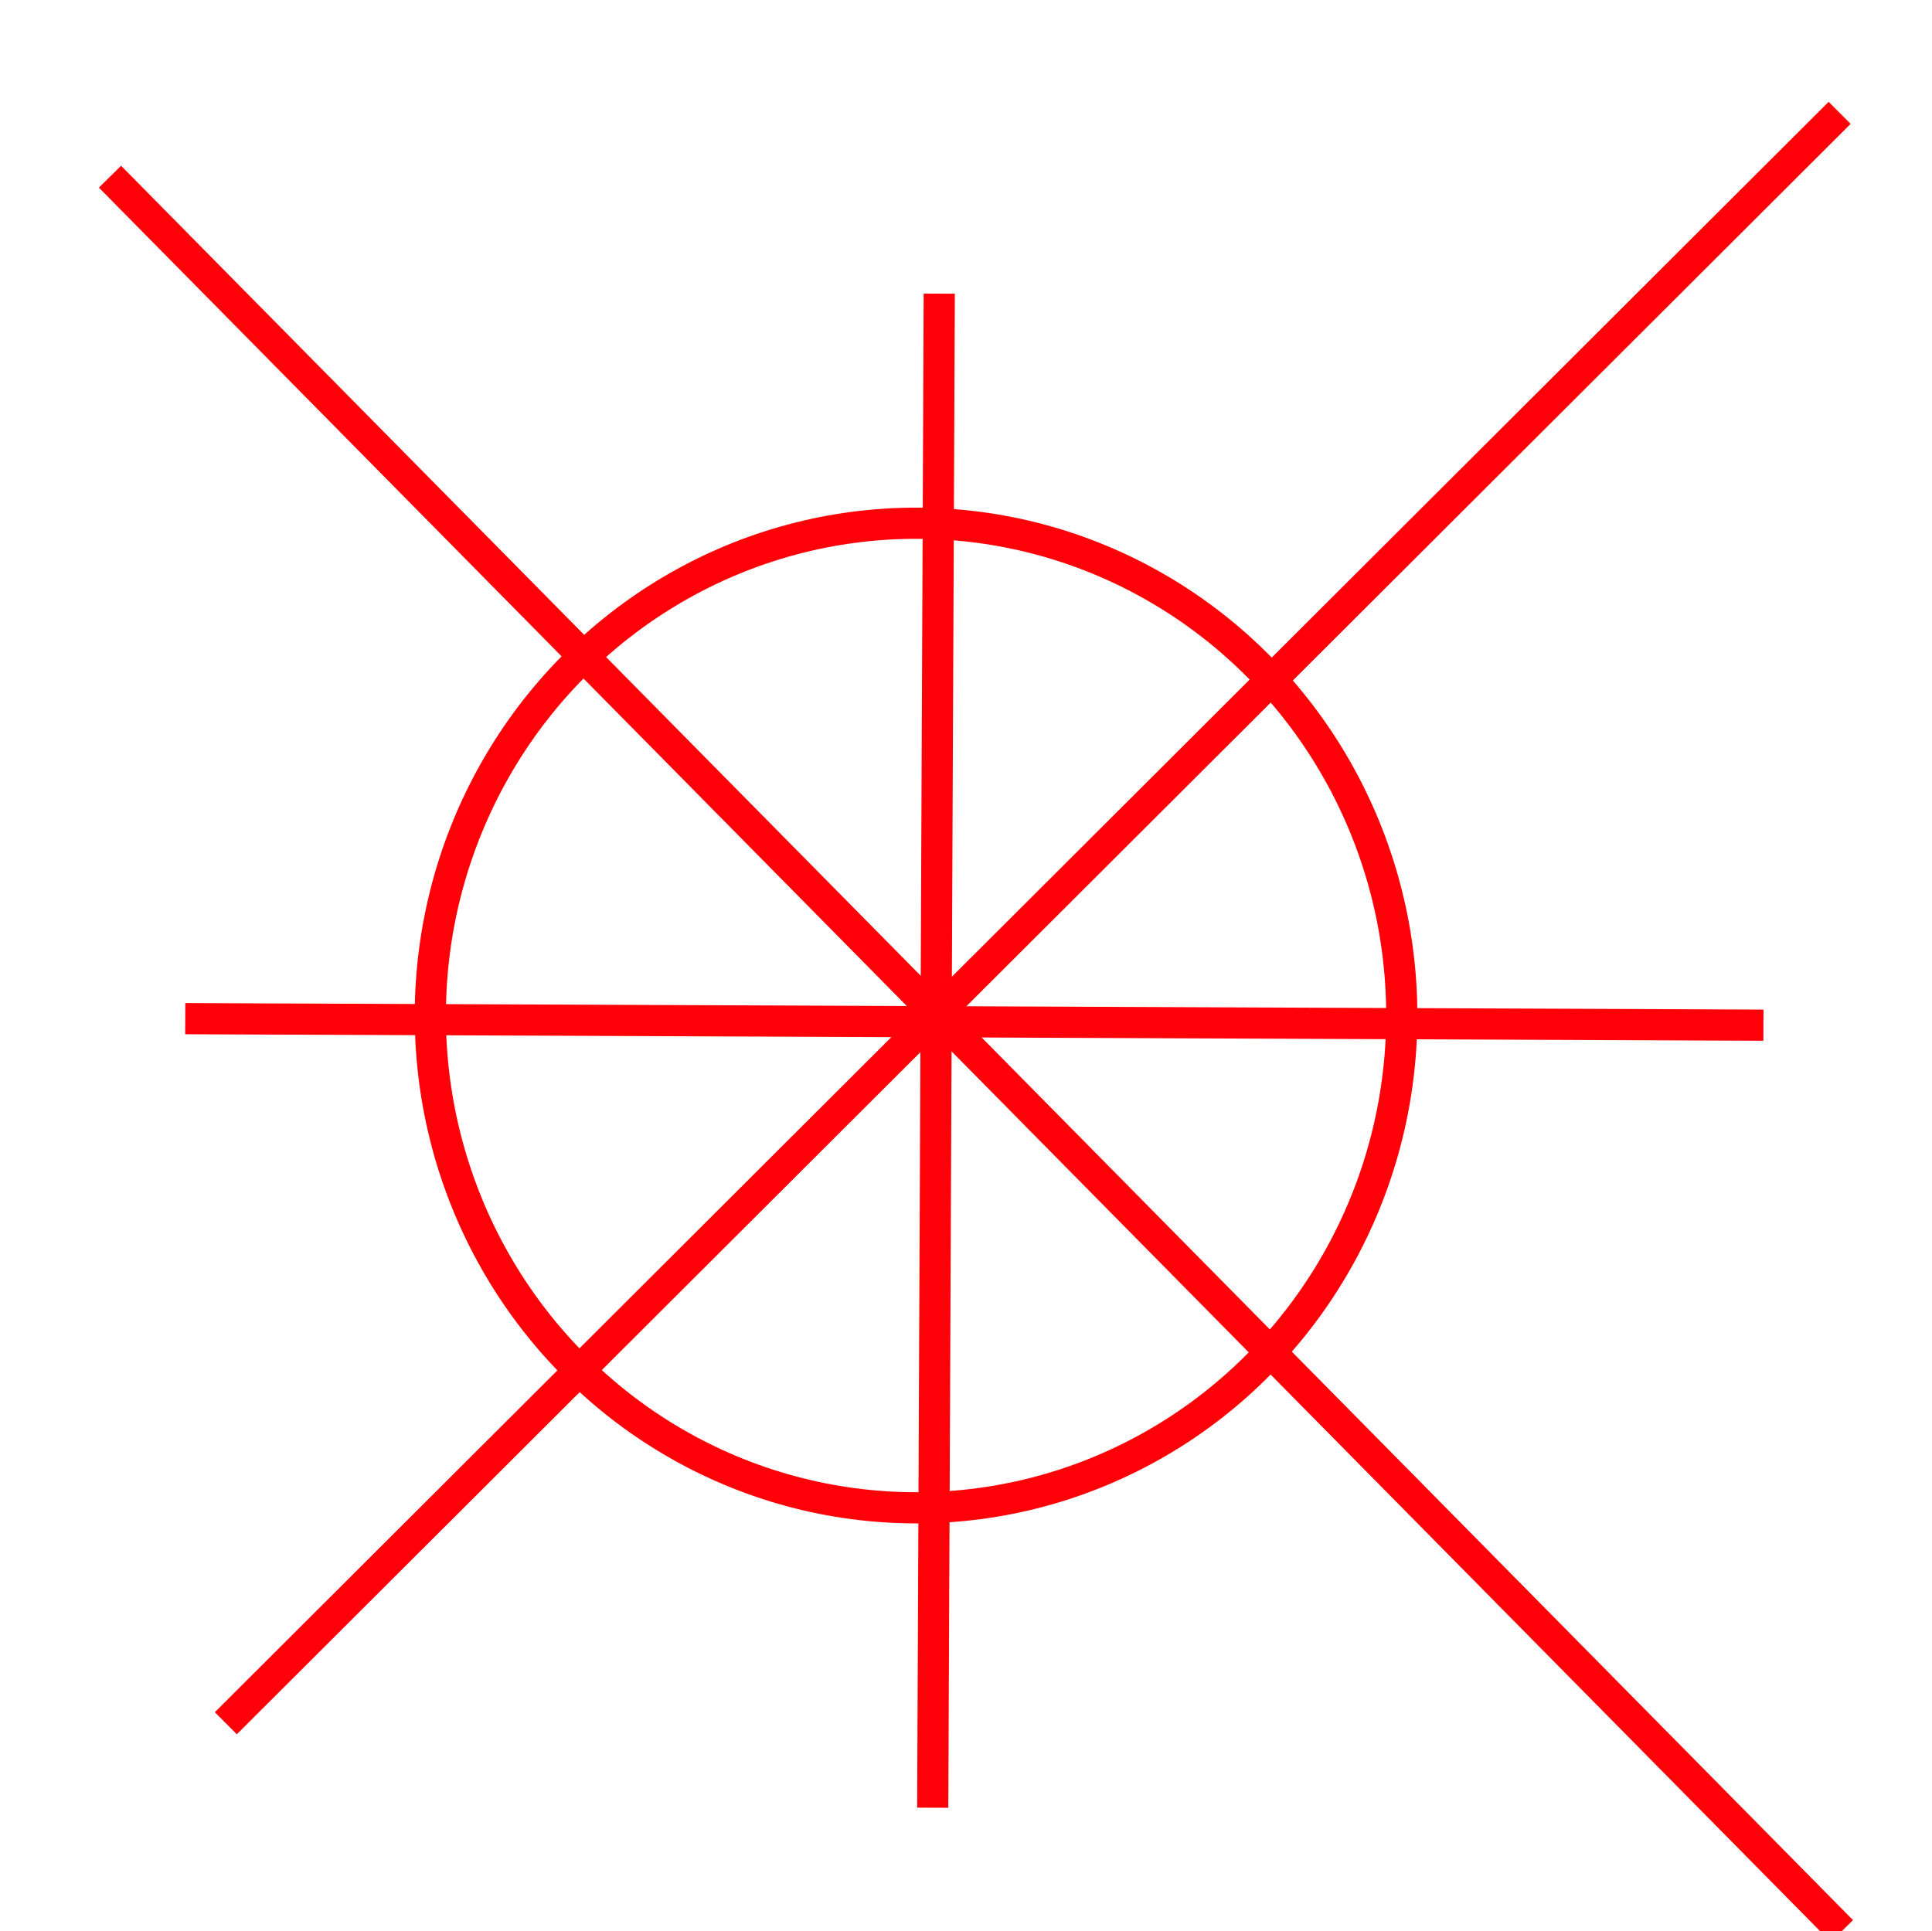 <svg xmlns="http://www.w3.org/2000/svg" version="1.1" xmlns:xlink="http://www.w3.org/1999/xlink" xmlns:svgjs="http://svgjs.com/svgjs" width="595.2pt" height="595pt"><svg width="595.2pt" height="595pt" viewBox="0 0 595.2 595" version="1.1" id="SvgjsSvg1007" sodipodi:docname="design.svg" inkscape:version="1.1.2 (0a00cf5339, 2022-02-04)" xmlns:inkscape="http://www.inkscape.org/namespaces/inkscape" xmlns:sodipodi="http://sodipodi.sourceforge.net/DTD/sodipodi-0.dtd" xmlns="http://www.w3.org/2000/svg" xmlns:svg="http://www.w3.org/2000/svg">
  <sodipodi:namedview id="SvgjsSodipodi:namedview1006" pagecolor="#ffffff" bordercolor="#666666" borderopacity="1.0" inkscape:pageshadow="2" inkscape:pageopacity="0.0" inkscape:pagecheckerboard="0" inkscape:document-units="pt" showgrid="false" inkscape:zoom="0.57368872" inkscape:cx="173.439" inkscape:cy="484.58334" inkscape:window-width="1920" inkscape:window-height="1007" inkscape:window-x="0" inkscape:window-y="0" inkscape:window-maximized="1" inkscape:current-layer="svg12" height="595pt"></sodipodi:namedview>
  <defs id="SvgjsDefs1005"></defs>
  <ellipse id="SvgjsEllipse1004" rx="149.64" ry="151.68" cx="282.21" cy="312.892" fill="none" stroke="#ff0008" stroke-width="9.6" stroke-linecap="square" stroke-linejoin="bevel"></ellipse>
  <path id="SvgjsPath1003" fill="none" stroke="#ff0008" stroke-width="9.6" stroke-linecap="square" stroke-linejoin="miter" stroke-miterlimit="2" d="m 61.872,313.878 476.596,1.969" sodipodi:nodetypes="cc"></path>
  <path id="SvgjsPath1002" fill="none" stroke="#ff0008" stroke-width="9.6" stroke-linecap="square" stroke-linejoin="miter" stroke-miterlimit="2" d="M 289.339,95.274 287.369,552.176" sodipodi:nodetypes="cc"></path>
  <path id="SvgjsPath1001" fill="none" stroke="#ff0008" stroke-width="9.6" stroke-linecap="square" stroke-linejoin="miter" stroke-miterlimit="2" d="M 72.969,527.558 563.35,38.161" sodipodi:nodetypes="cc"></path>
  <path id="SvgjsPath1000" fill="none" stroke="#ff0008" stroke-width="9.6" stroke-linecap="square" stroke-linejoin="miter" stroke-miterlimit="2" d="M 564.07,591.563 37.255,57.855" sodipodi:nodetypes="cc"></path>
</svg><style>@media (prefers-color-scheme: light) { :root { filter: none; } }
</style></svg>